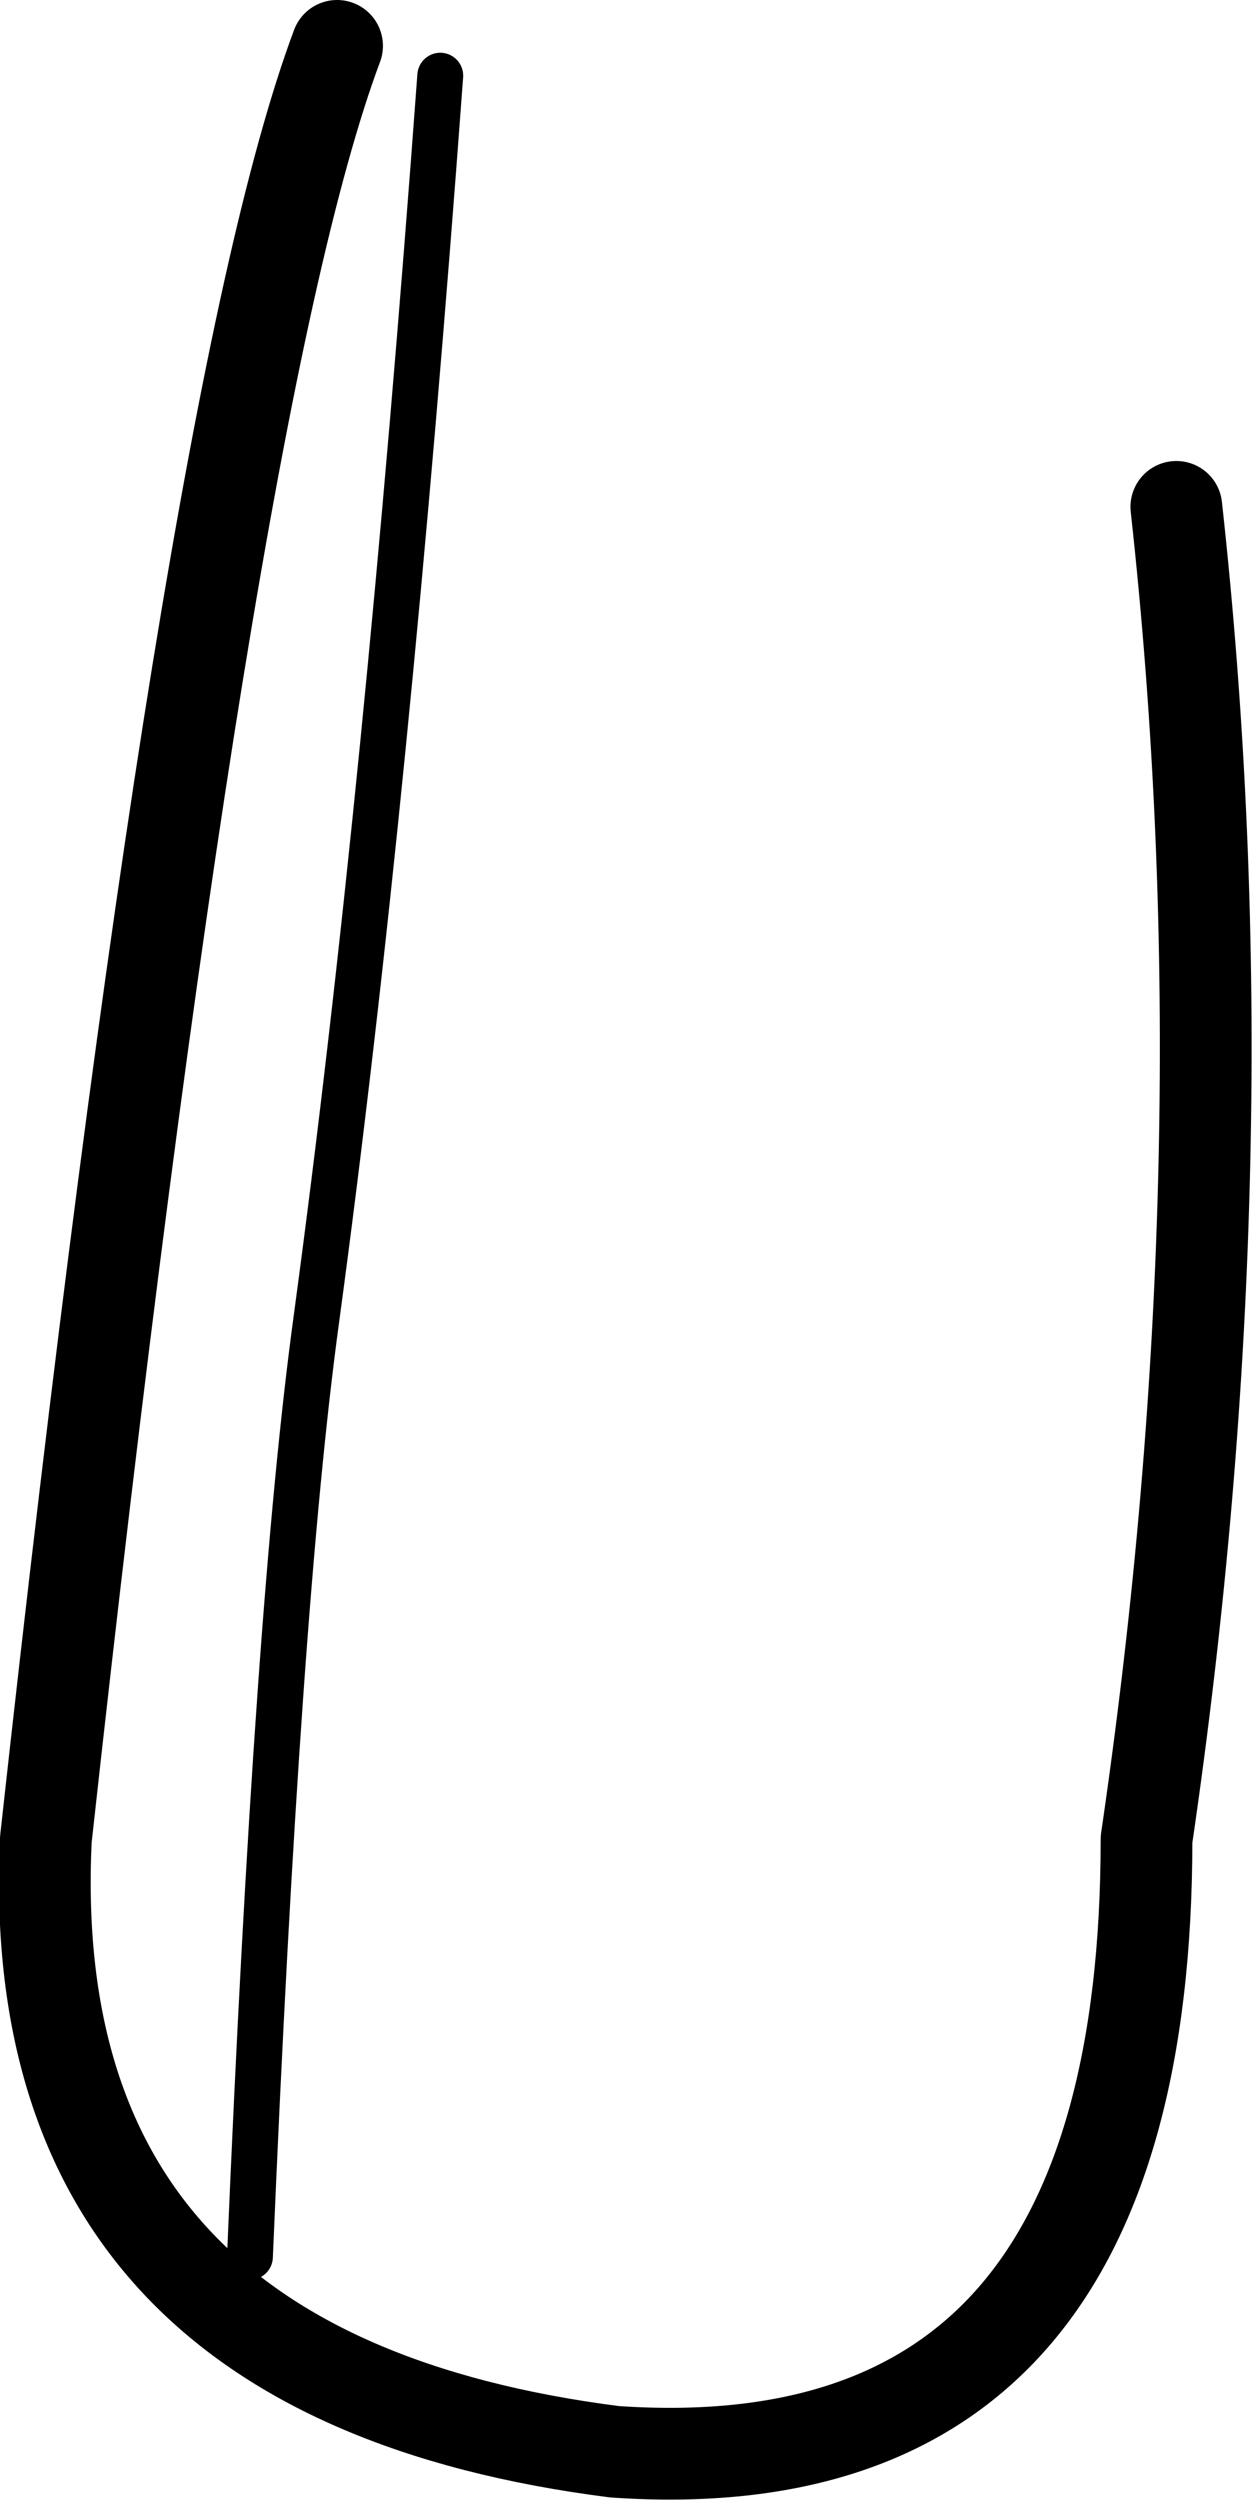 <?xml version="1.0" encoding="UTF-8" standalone="no"?>
<svg xmlns:xlink="http://www.w3.org/1999/xlink" height="54.5px" width="27.3px" xmlns="http://www.w3.org/2000/svg">
  <g transform="matrix(1.0, 0.0, 0.0, 1.0, 13.65, 27.25)">
    <path d="M-8.2 21.95 Q-7.6 7.7 -6.75 1.5 -5.2 -9.95 -4.05 -25.6" fill="none" stroke="#000000" stroke-linecap="round" stroke-linejoin="round" stroke-width="1.0"/>
    <path d="M-6.3 -26.25 Q-9.2 -18.5 -12.65 12.85 -13.2 24.55 -0.25 26.2 11.35 27.0 11.35 12.85 13.55 -2.15 12.0 -16.2" fill="none" stroke="#000000" stroke-linecap="round" stroke-linejoin="round" stroke-width="2.0"/>
  </g>
</svg>
